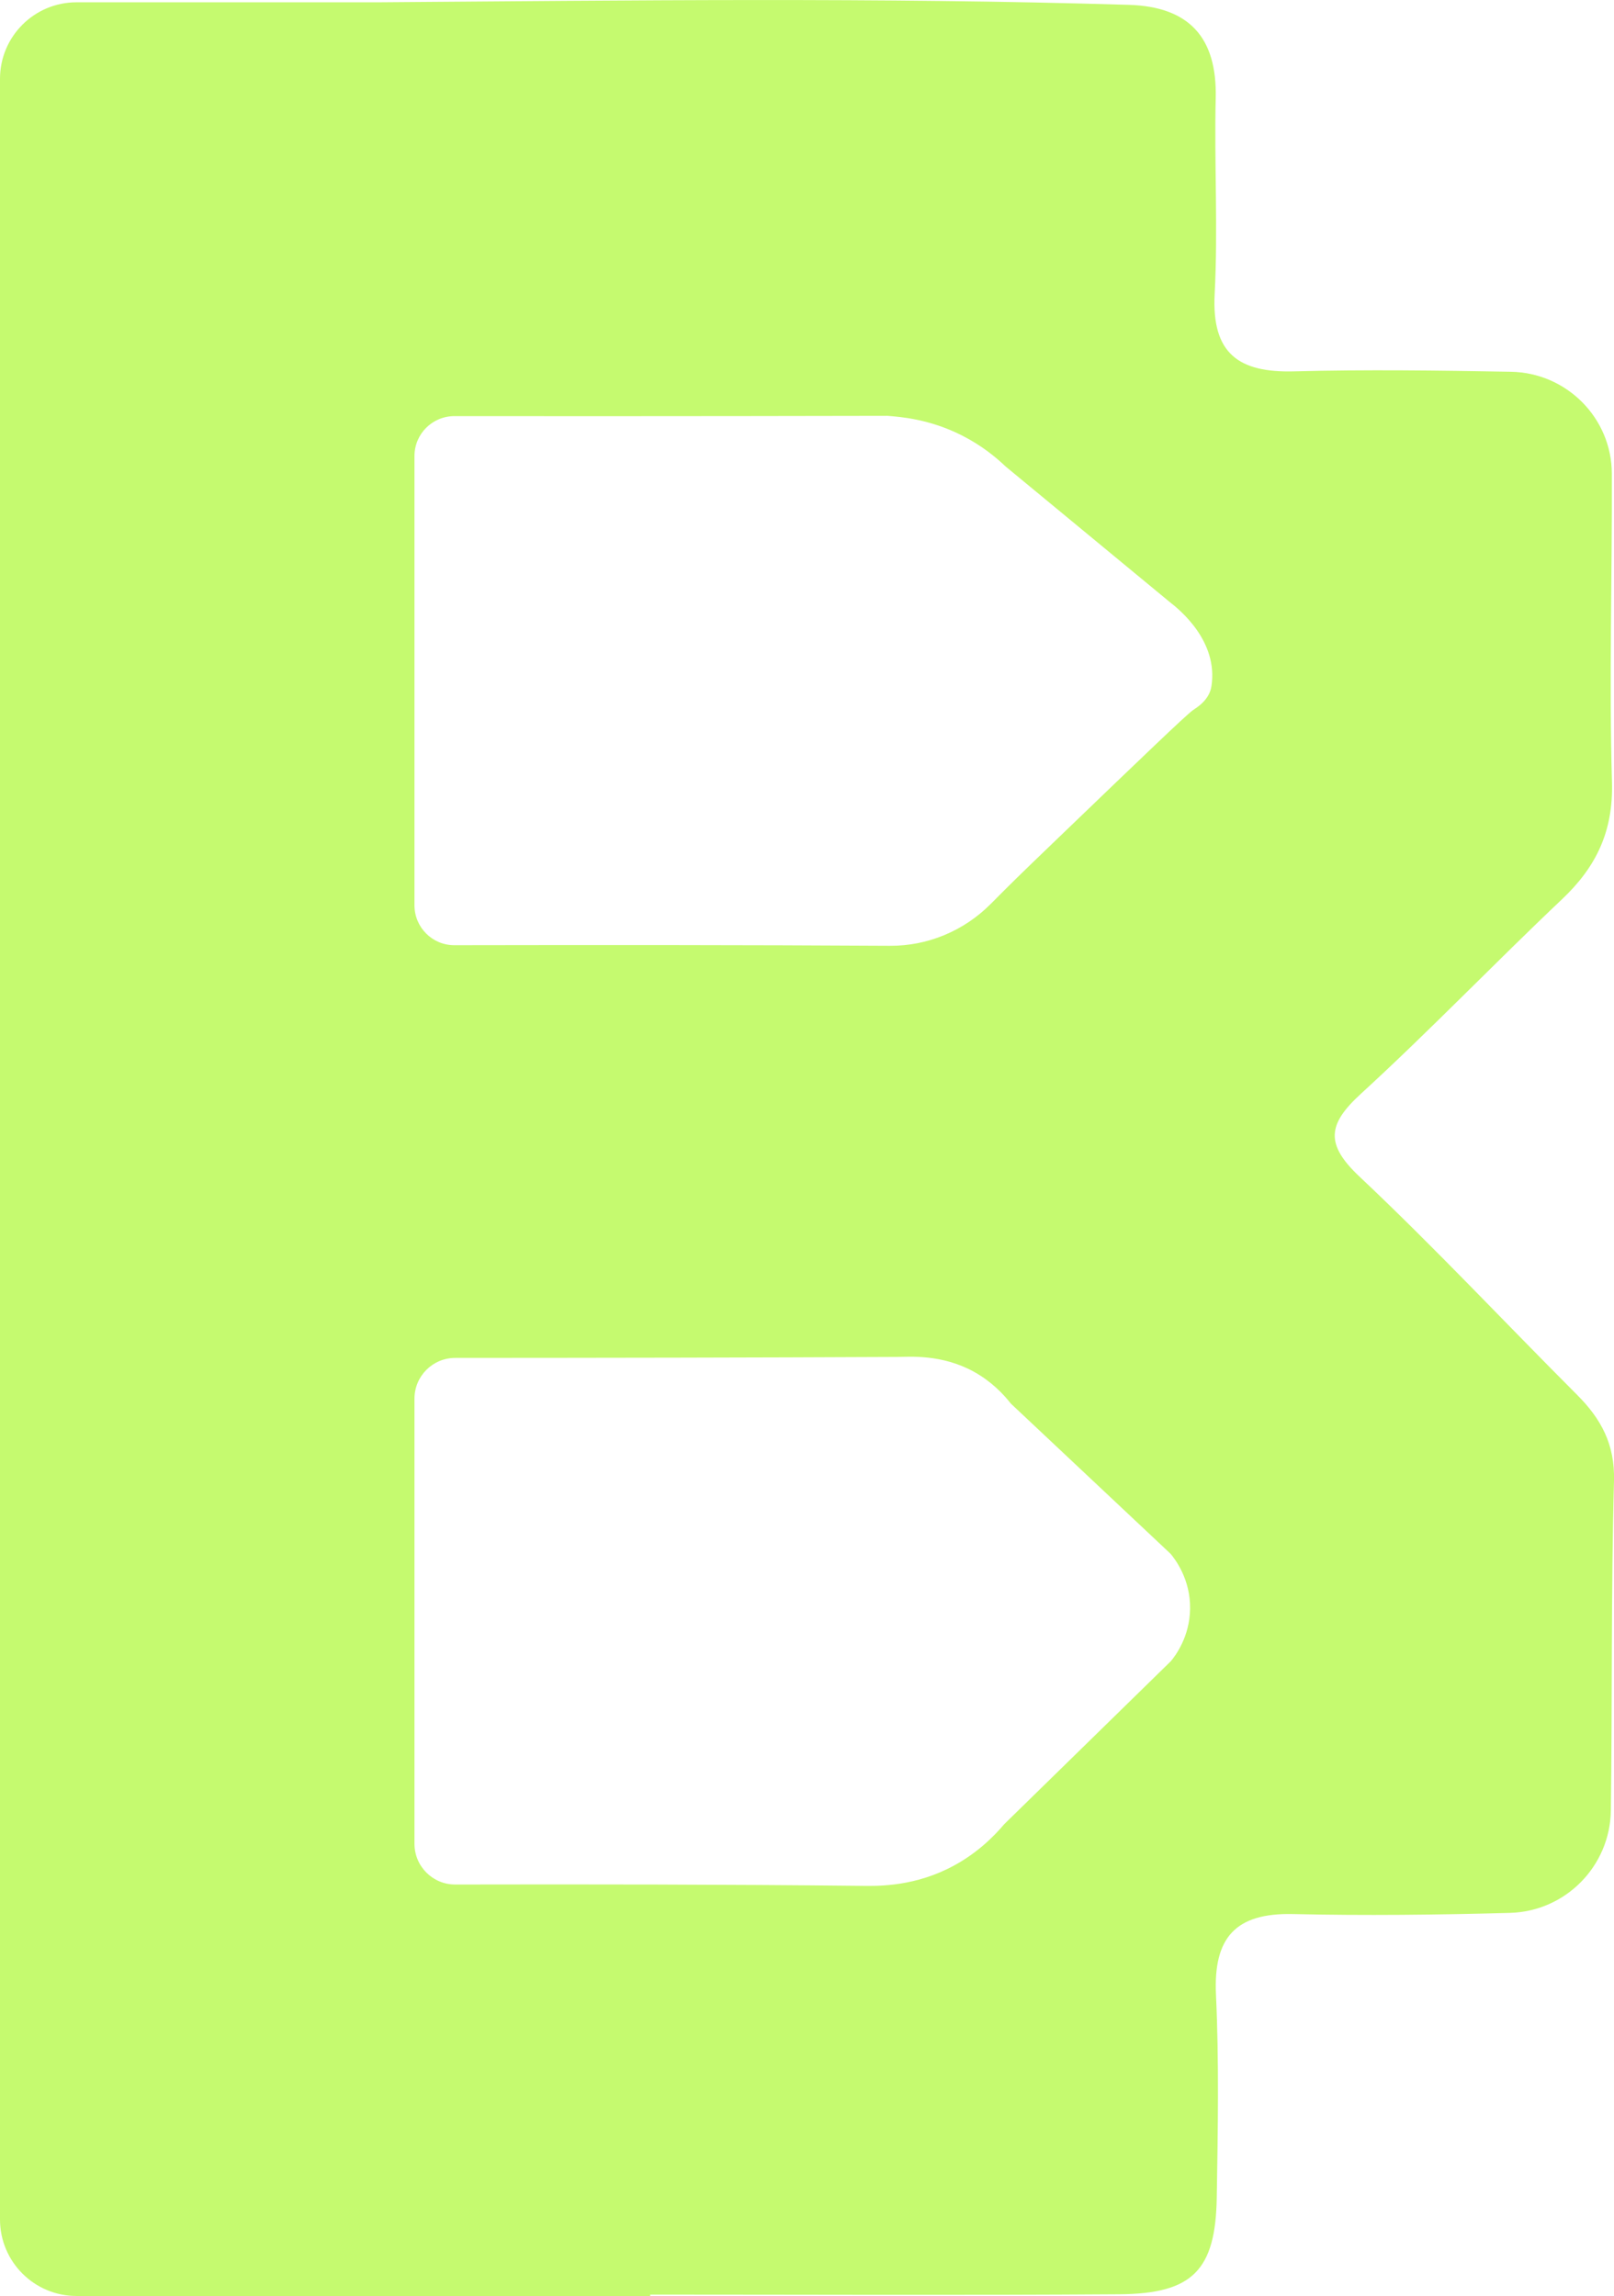 <?xml version="1.0" encoding="utf-8"?>
<!-- Generator: Adobe Illustrator 27.0.0, SVG Export Plug-In . SVG Version: 6.00 Build 0)  -->
<svg version="1.1" id="Layer_1" xmlns="http://www.w3.org/2000/svg" xmlns:xlink="http://www.w3.org/1999/xlink" x="0px" y="0px"
	 viewBox="0 0 246.34 350.5" style="enable-background:new 0 0 246.34 350.5;" xml:space="preserve">
<style type="text/css">
	.st0{fill:#C5FA6F;}
</style>
<path class="st0" d="M240.69,212.91c-11.08-11.09-21.8-22.56-33.2-33.3c-5.26-4.96-4.86-7.99,0.21-12.63
	c10.5-9.62,20.37-19.92,30.72-29.72c5.22-4.94,7.82-10.37,7.61-17.84c-0.45-15.7,0.04-31.42-0.02-47.13
	c-0.03-8.49-6.9-15.38-15.39-15.54c-11.04-0.2-22.09-0.35-33.13-0.06c-8.43,0.22-12.57-2.72-12.1-11.8
	c0.52-9.95-0.07-19.95,0.16-29.92c0.22-9.26-4.07-13.95-13.25-14.23C134.08-0.42,95.86,0.07,57.63,0.35H11.68
	C5.23,0.35,0,5.58,0,12.03v326.78c0,6.45,5.23,11.68,11.68,11.68h40.61c15.65,0.01,31.3,0,46.95,0c0-0.07,0-0.14,0-0.21
	c23.87,0,47.74,0.12,71.6-0.05c11.18-0.08,14.69-3.67,14.87-14.76c0.17-10.33,0.36-20.68-0.12-30.99
	c-0.4-8.67,2.96-12.49,11.74-12.29c11.04,0.25,22.09,0.12,33.13-0.18c8.48-0.23,15.28-7.13,15.4-15.62
	c0.23-16.78,0.02-33.56,0.48-50.33C246.49,220.48,244.37,216.59,240.69,212.91z M178.71,253.58c-8.48,8.29-16.96,16.59-25.43,24.88
	c-1.54,1.82-4.38,4.77-8.74,6.87c-5.79,2.8-11.16,2.57-13.26,2.55c-20.6-0.22-41.19-0.24-61.79-0.2c-3.44,0.01-6.23-2.78-6.23-6.22
	v-67.95c0-3.44,2.78-6.22,6.22-6.22c22.51-0.01,45.01-0.04,67.52-0.15c1.8-0.01,6.73-0.45,11.64,2.26c2.68,1.48,4.5,3.41,5.65,4.87
	c8.13,7.64,16.25,15.29,24.38,22.93c0.65,0.79,3.03,3.83,2.97,8.36C181.59,249.87,179.39,252.76,178.71,253.58z M182.06,108.42
	c-1.16,0.85-7.59,7.03-20.44,19.39c-7.02,6.75-6.97,6.73-10.42,10.19c-4.08,4.1-9.61,6.42-15.39,6.38
	c-22.15-0.13-44.3-0.13-66.45-0.09c-3.37,0.01-6.1-2.72-6.1-6.09V69.61c0-3.37,2.73-6.09,6.1-6.09c29.55,0.04,66.1-0.04,66.1-0.04
	c1.91,0.15,6.39,0.47,11.37,3c3.02,1.53,5.22,3.36,6.64,4.72c8.35,6.9,16.71,13.8,25.06,20.7c1.56,1.21,7.42,5.99,6.37,12.84
	C184.58,106.92,182.58,108.05,182.06,108.42z"/>
</svg>
